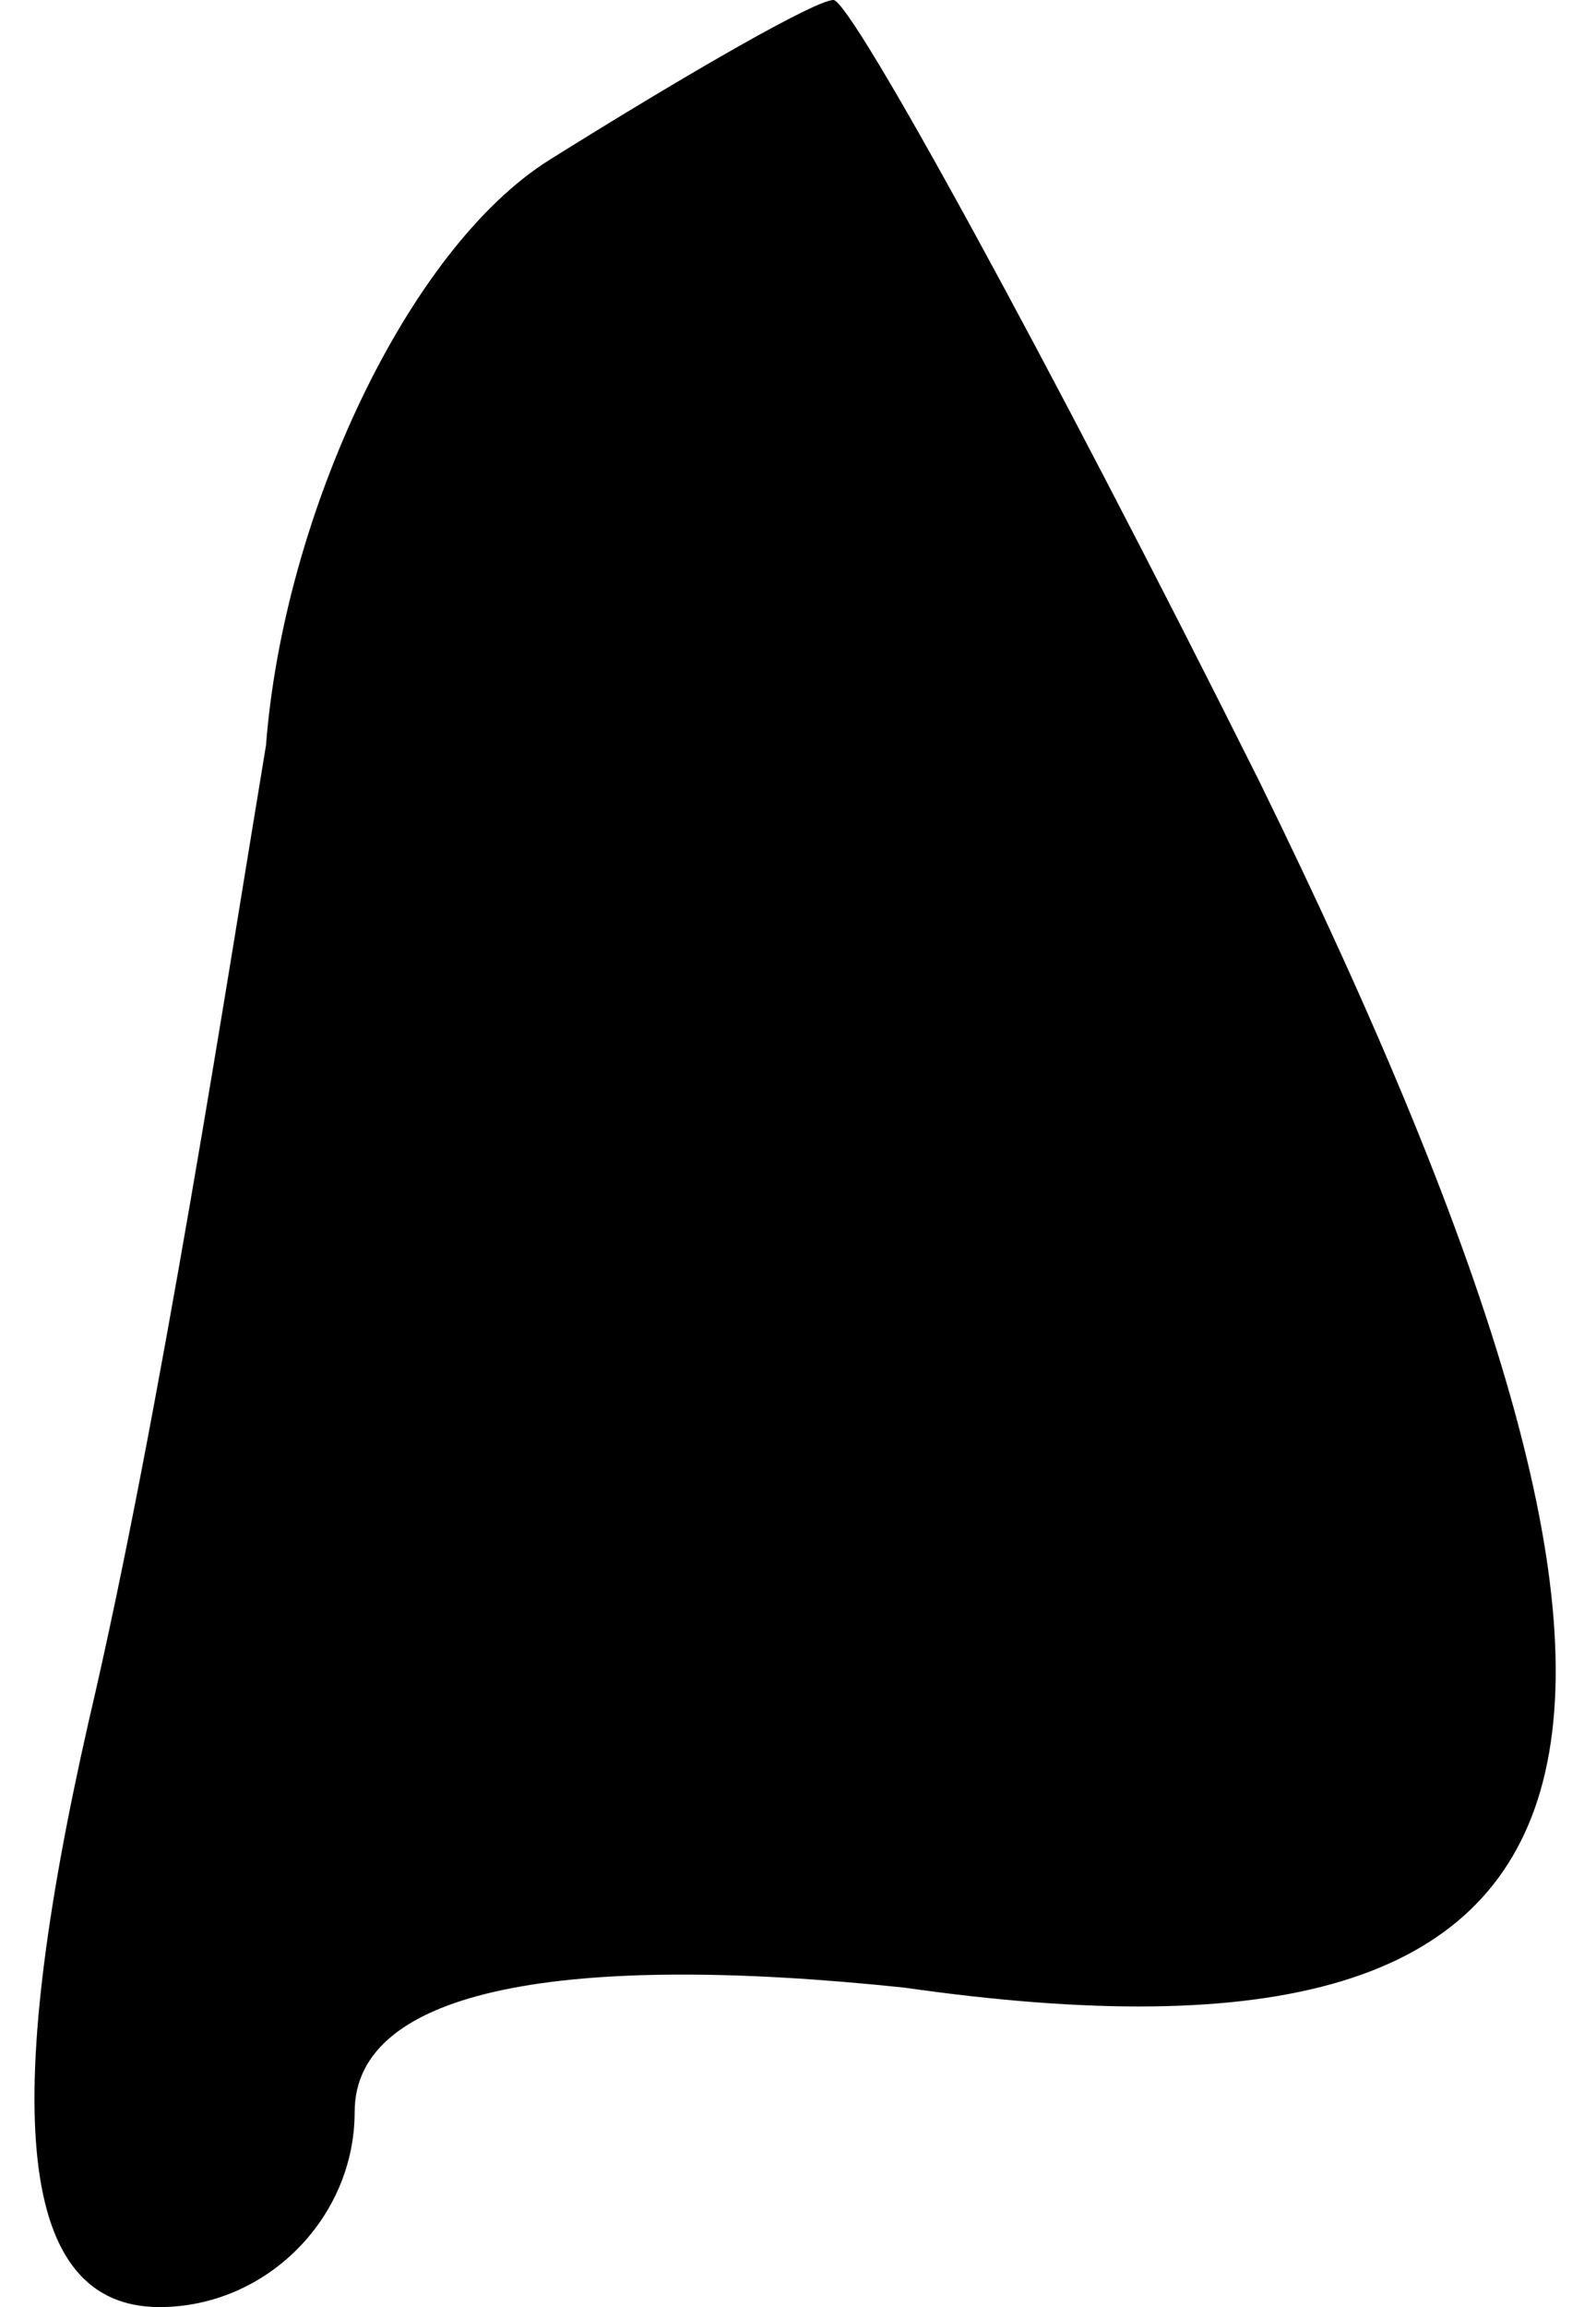 <?xml version="1.0" standalone="no"?>
<!DOCTYPE svg PUBLIC "-//W3C//DTD SVG 20010904//EN"
 "http://www.w3.org/TR/2001/REC-SVG-20010904/DTD/svg10.dtd">
<svg version="1.0" xmlns="http://www.w3.org/2000/svg"
 width="9pt" height="13pt" viewBox="0 0 9 13"
 preserveAspectRatio="xMidYMid meet">
<g transform="translate(0,13) scale(0.1,-0.1)"
fill="#000000" stroke="none">
<path fill="#000000" stroke="none" d="M31 121 c-8 -5 -15 -20 -16 -33 -2 -12
-6 -38 -10 -55 -5 -22 -4 -33 4 -33 6 0 11 5 11 11 0 7 12 9 31 7 42 -6 47 13
20 68 -12 24 -23 44 -24 44 -1 0 -8 -4 -16 -9z"/>
</g>
</svg>
